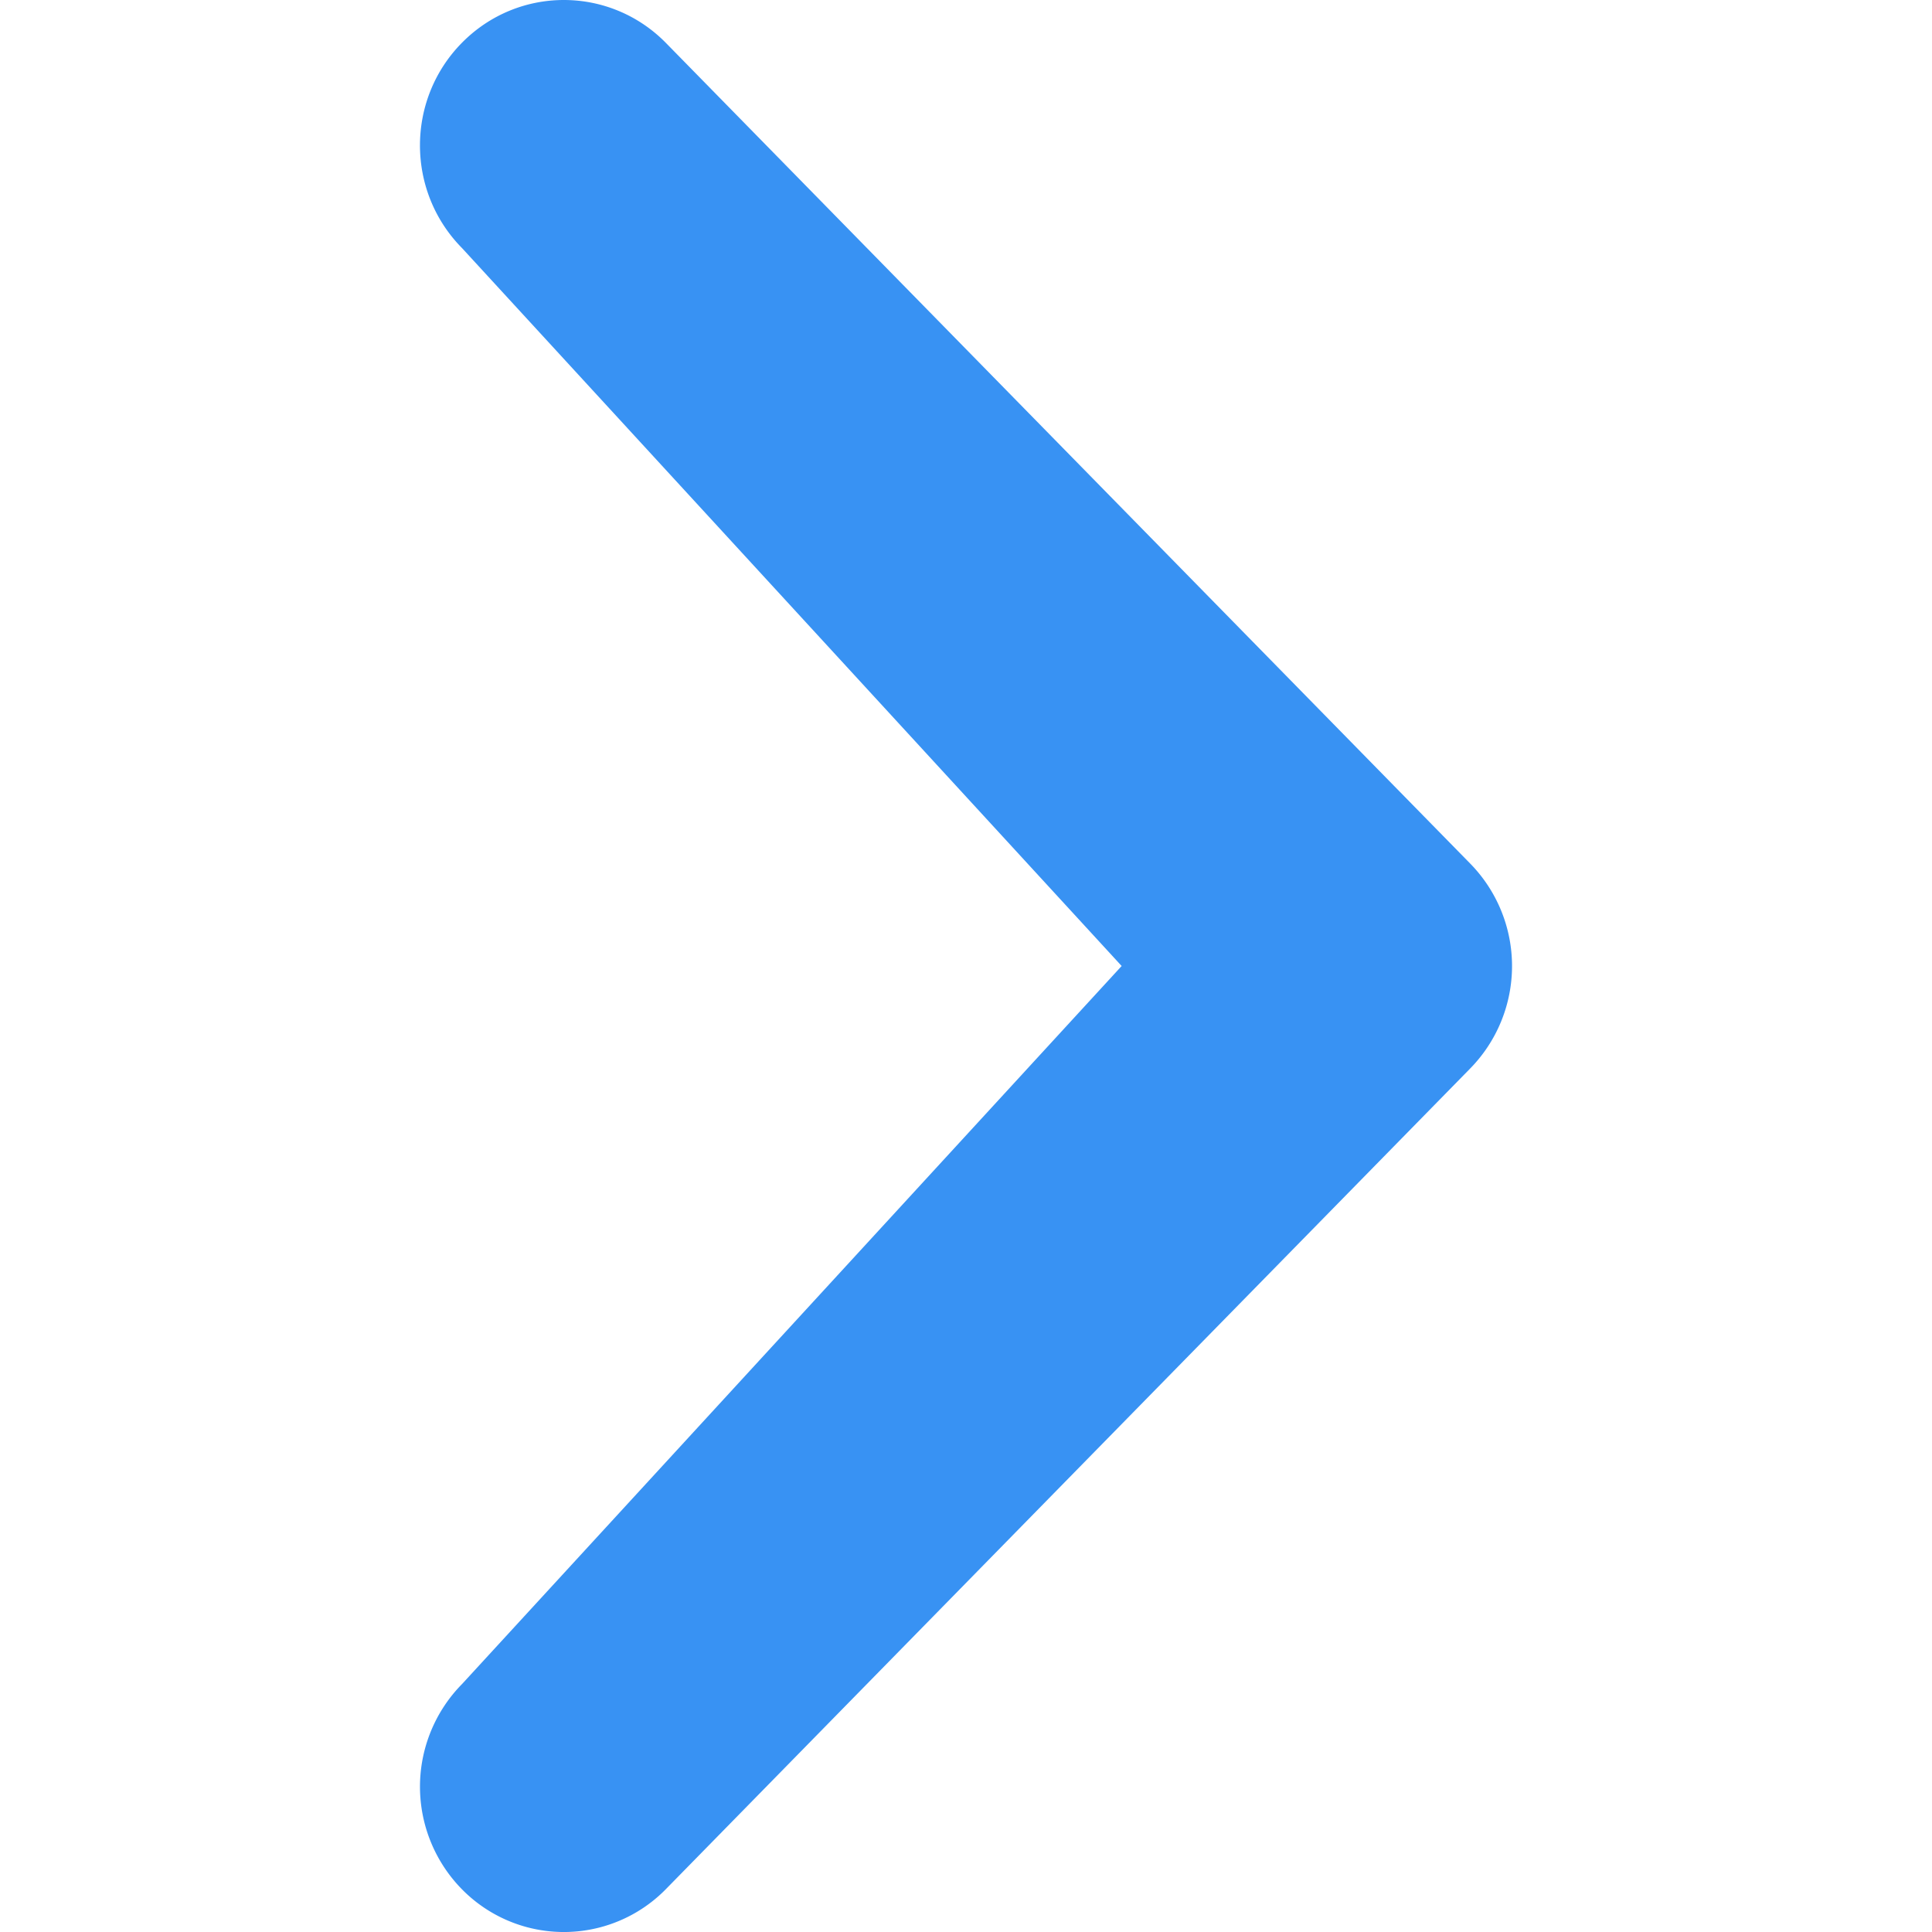 <svg version="1.1" id="Capa_1" xmlns="http://www.w3.org/2000/svg" x="0" y="0" viewBox="0 0 46 46" xml:space="preserve"><path d="M11.003 40.094a3.484 3.484 0 0 0 0 4.893 3.401 3.401 0 0 0 4.844 0l19.15-19.539a3.486 3.486 0 0 0 0-4.895L15.847 1.014c-1.338-1.352-3.506-1.352-4.844 0s-1.338 3.541-.002 4.893L26.706 23 11.003 40.094z" fill="rgba(30,132,242,.88)"/></svg>